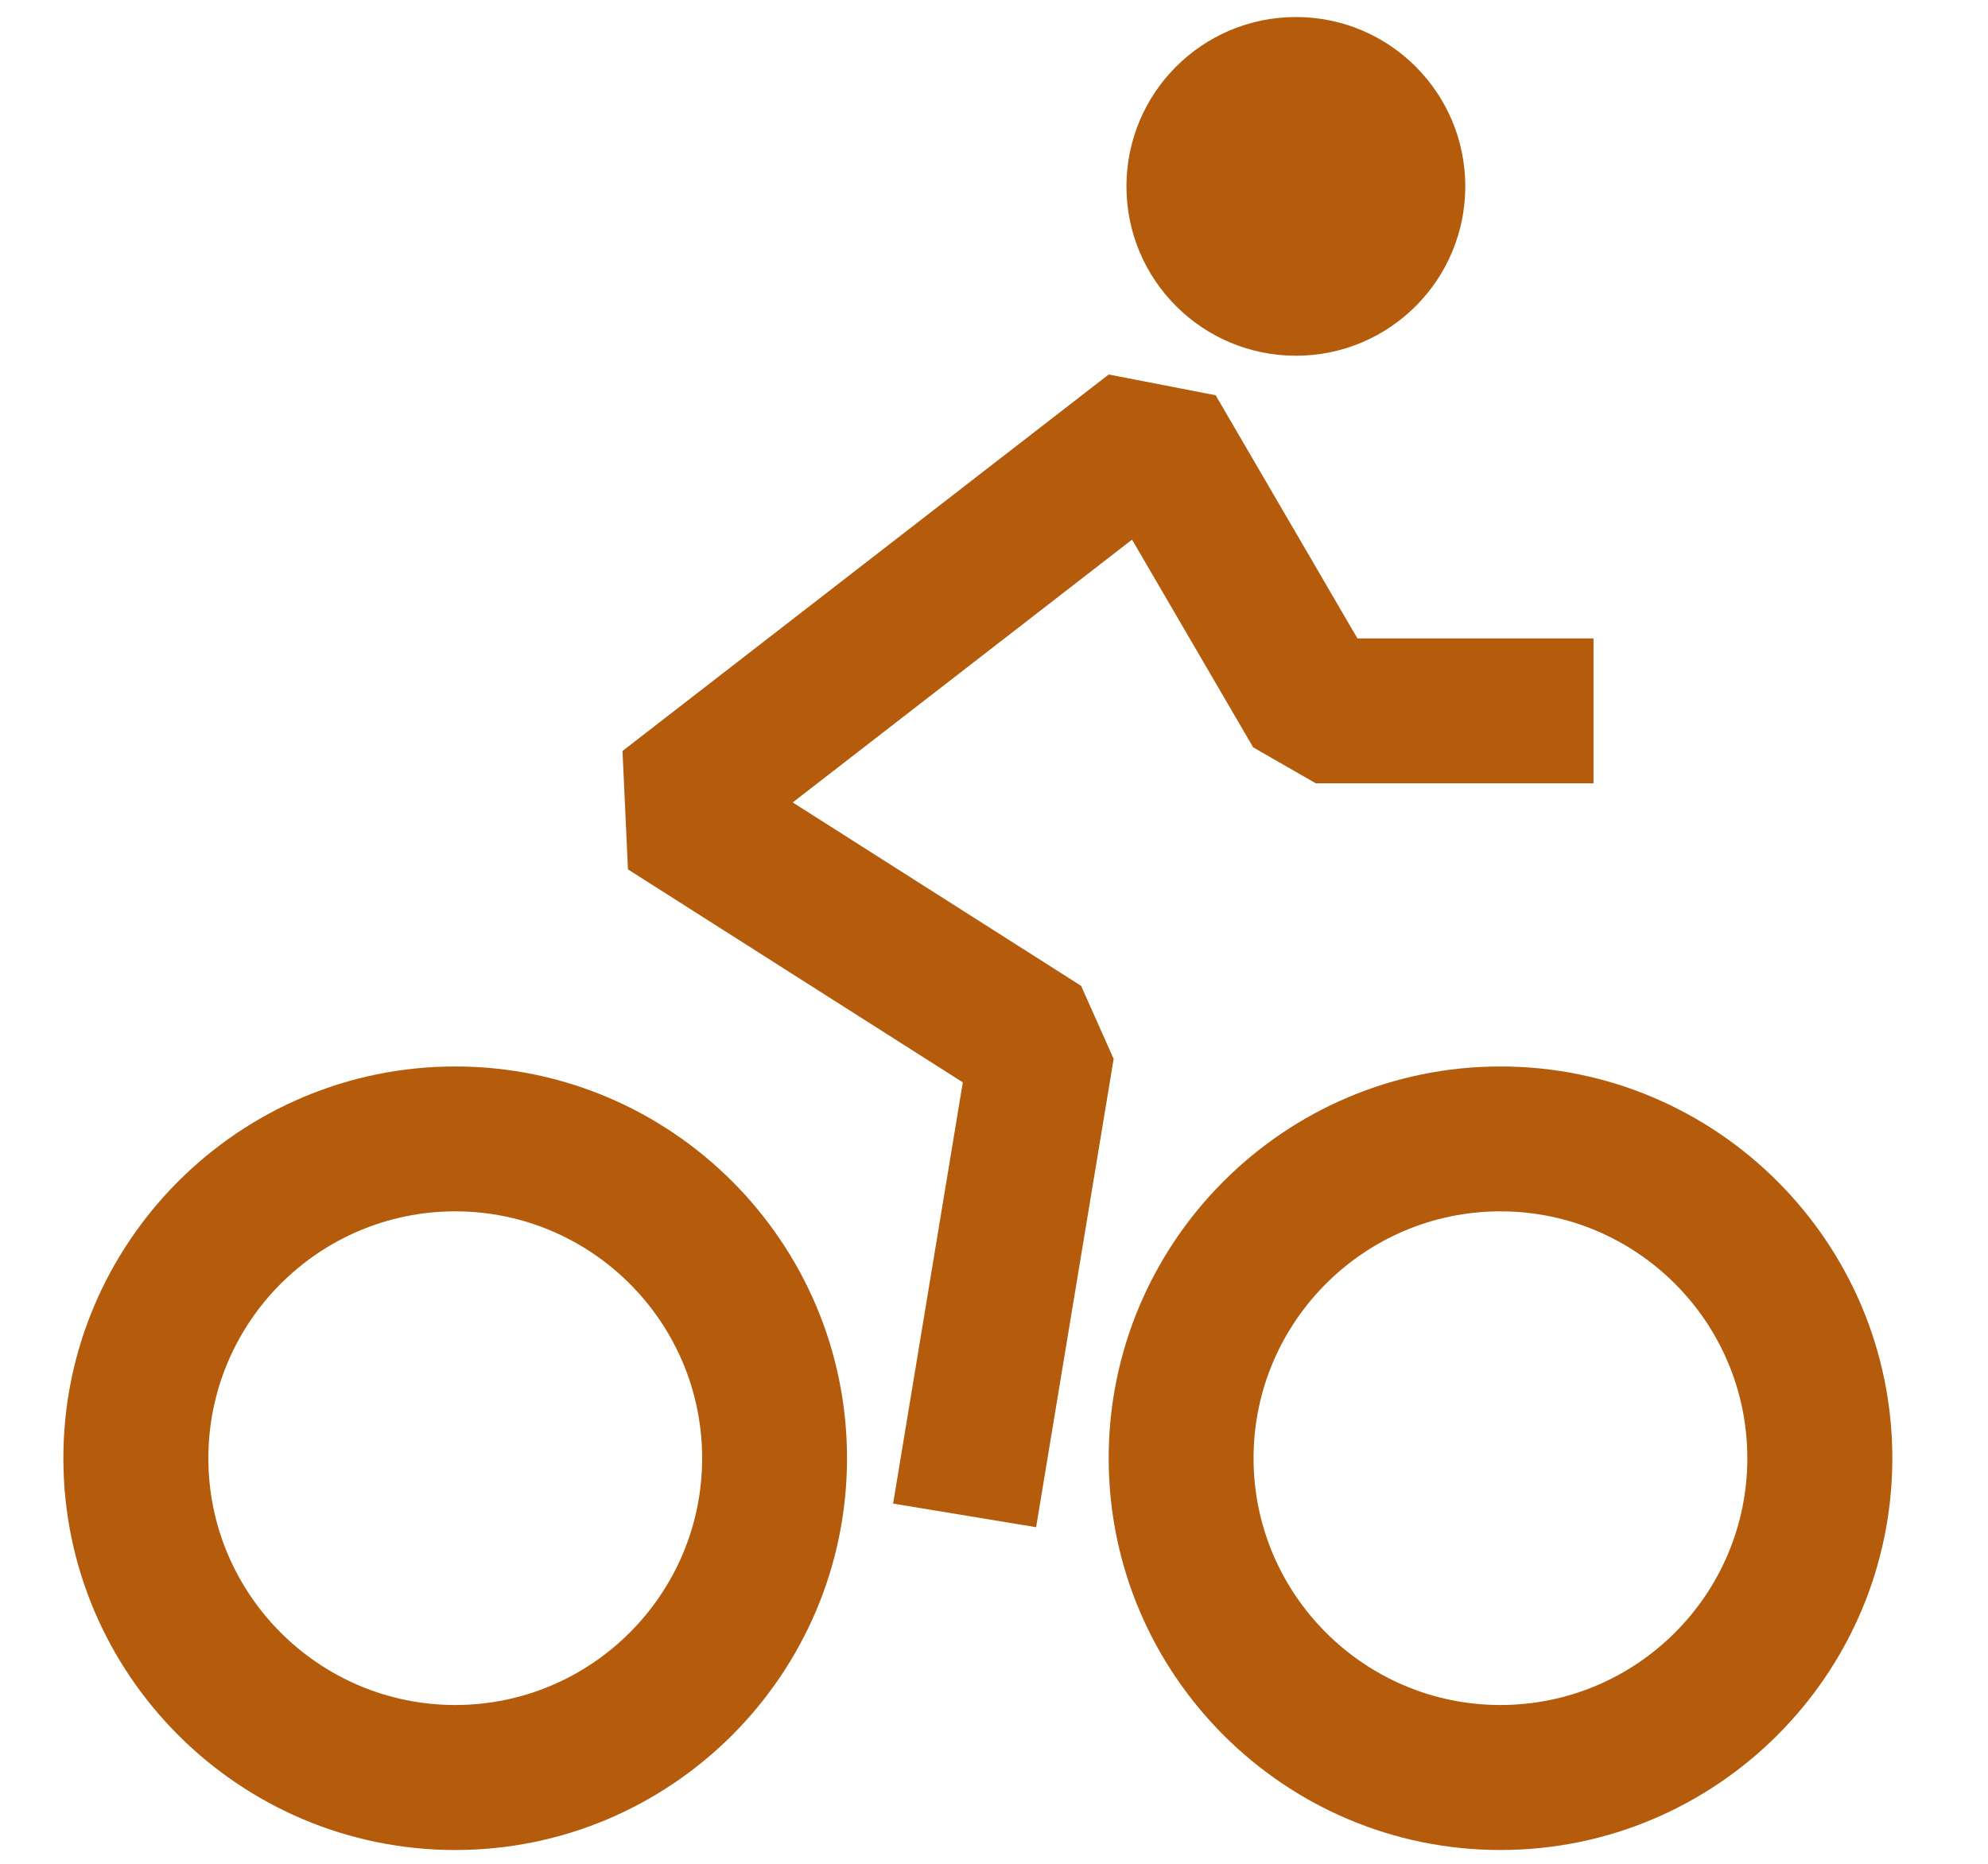 <svg width="16" height="15" viewBox="0 0 16 15" fill="none" xmlns="http://www.w3.org/2000/svg">
<g id="Bike">
<path id="Vector" d="M3.664 14.889C1.925 14.889 0.51 13.475 0.51 11.736C0.51 9.997 1.925 8.583 3.664 8.583C5.403 8.583 6.817 9.997 6.817 11.736C6.817 13.475 5.403 14.889 3.664 14.889ZM3.664 9.749C2.568 9.749 1.677 10.64 1.677 11.736C1.677 12.831 2.568 13.722 3.664 13.722C4.759 13.722 5.651 12.831 5.651 11.736C5.651 10.64 4.759 9.749 3.664 9.749Z" fill="#B55B0C"/>
<path id="Vector_2" d="M10.43 2.863C11.183 2.863 11.793 2.253 11.793 1.5C11.793 0.747 11.183 0.137 10.43 0.137C9.677 0.137 9.066 0.747 9.066 1.5C9.066 2.253 9.677 2.863 10.43 2.863Z" fill="#B55B0C"/>
<path id="Vector_3" d="M12.076 14.889C10.337 14.889 8.923 13.475 8.923 11.736C8.923 9.997 10.337 8.583 12.076 8.583C13.815 8.583 15.23 9.997 15.23 11.736C15.23 13.475 13.815 14.889 12.076 14.889ZM12.076 9.749C10.981 9.749 10.089 10.64 10.089 11.736C10.089 12.831 10.981 13.722 12.076 13.722C13.172 13.722 14.063 12.831 14.063 11.736C14.063 10.64 13.172 9.749 12.076 9.749Z" fill="#B55B0C"/>
<path id="Vector_4" d="M8.339 12.291L7.188 12.101L7.749 8.711L5.054 6.997L5.01 6.044L8.923 3.014L9.784 3.181L10.925 5.138H12.825V6.304H10.59L10.086 6.015L9.111 4.343L6.38 6.458L8.701 7.934L8.963 8.522L8.339 12.291Z" fill="#B55B0C"/>
</g>
</svg>
